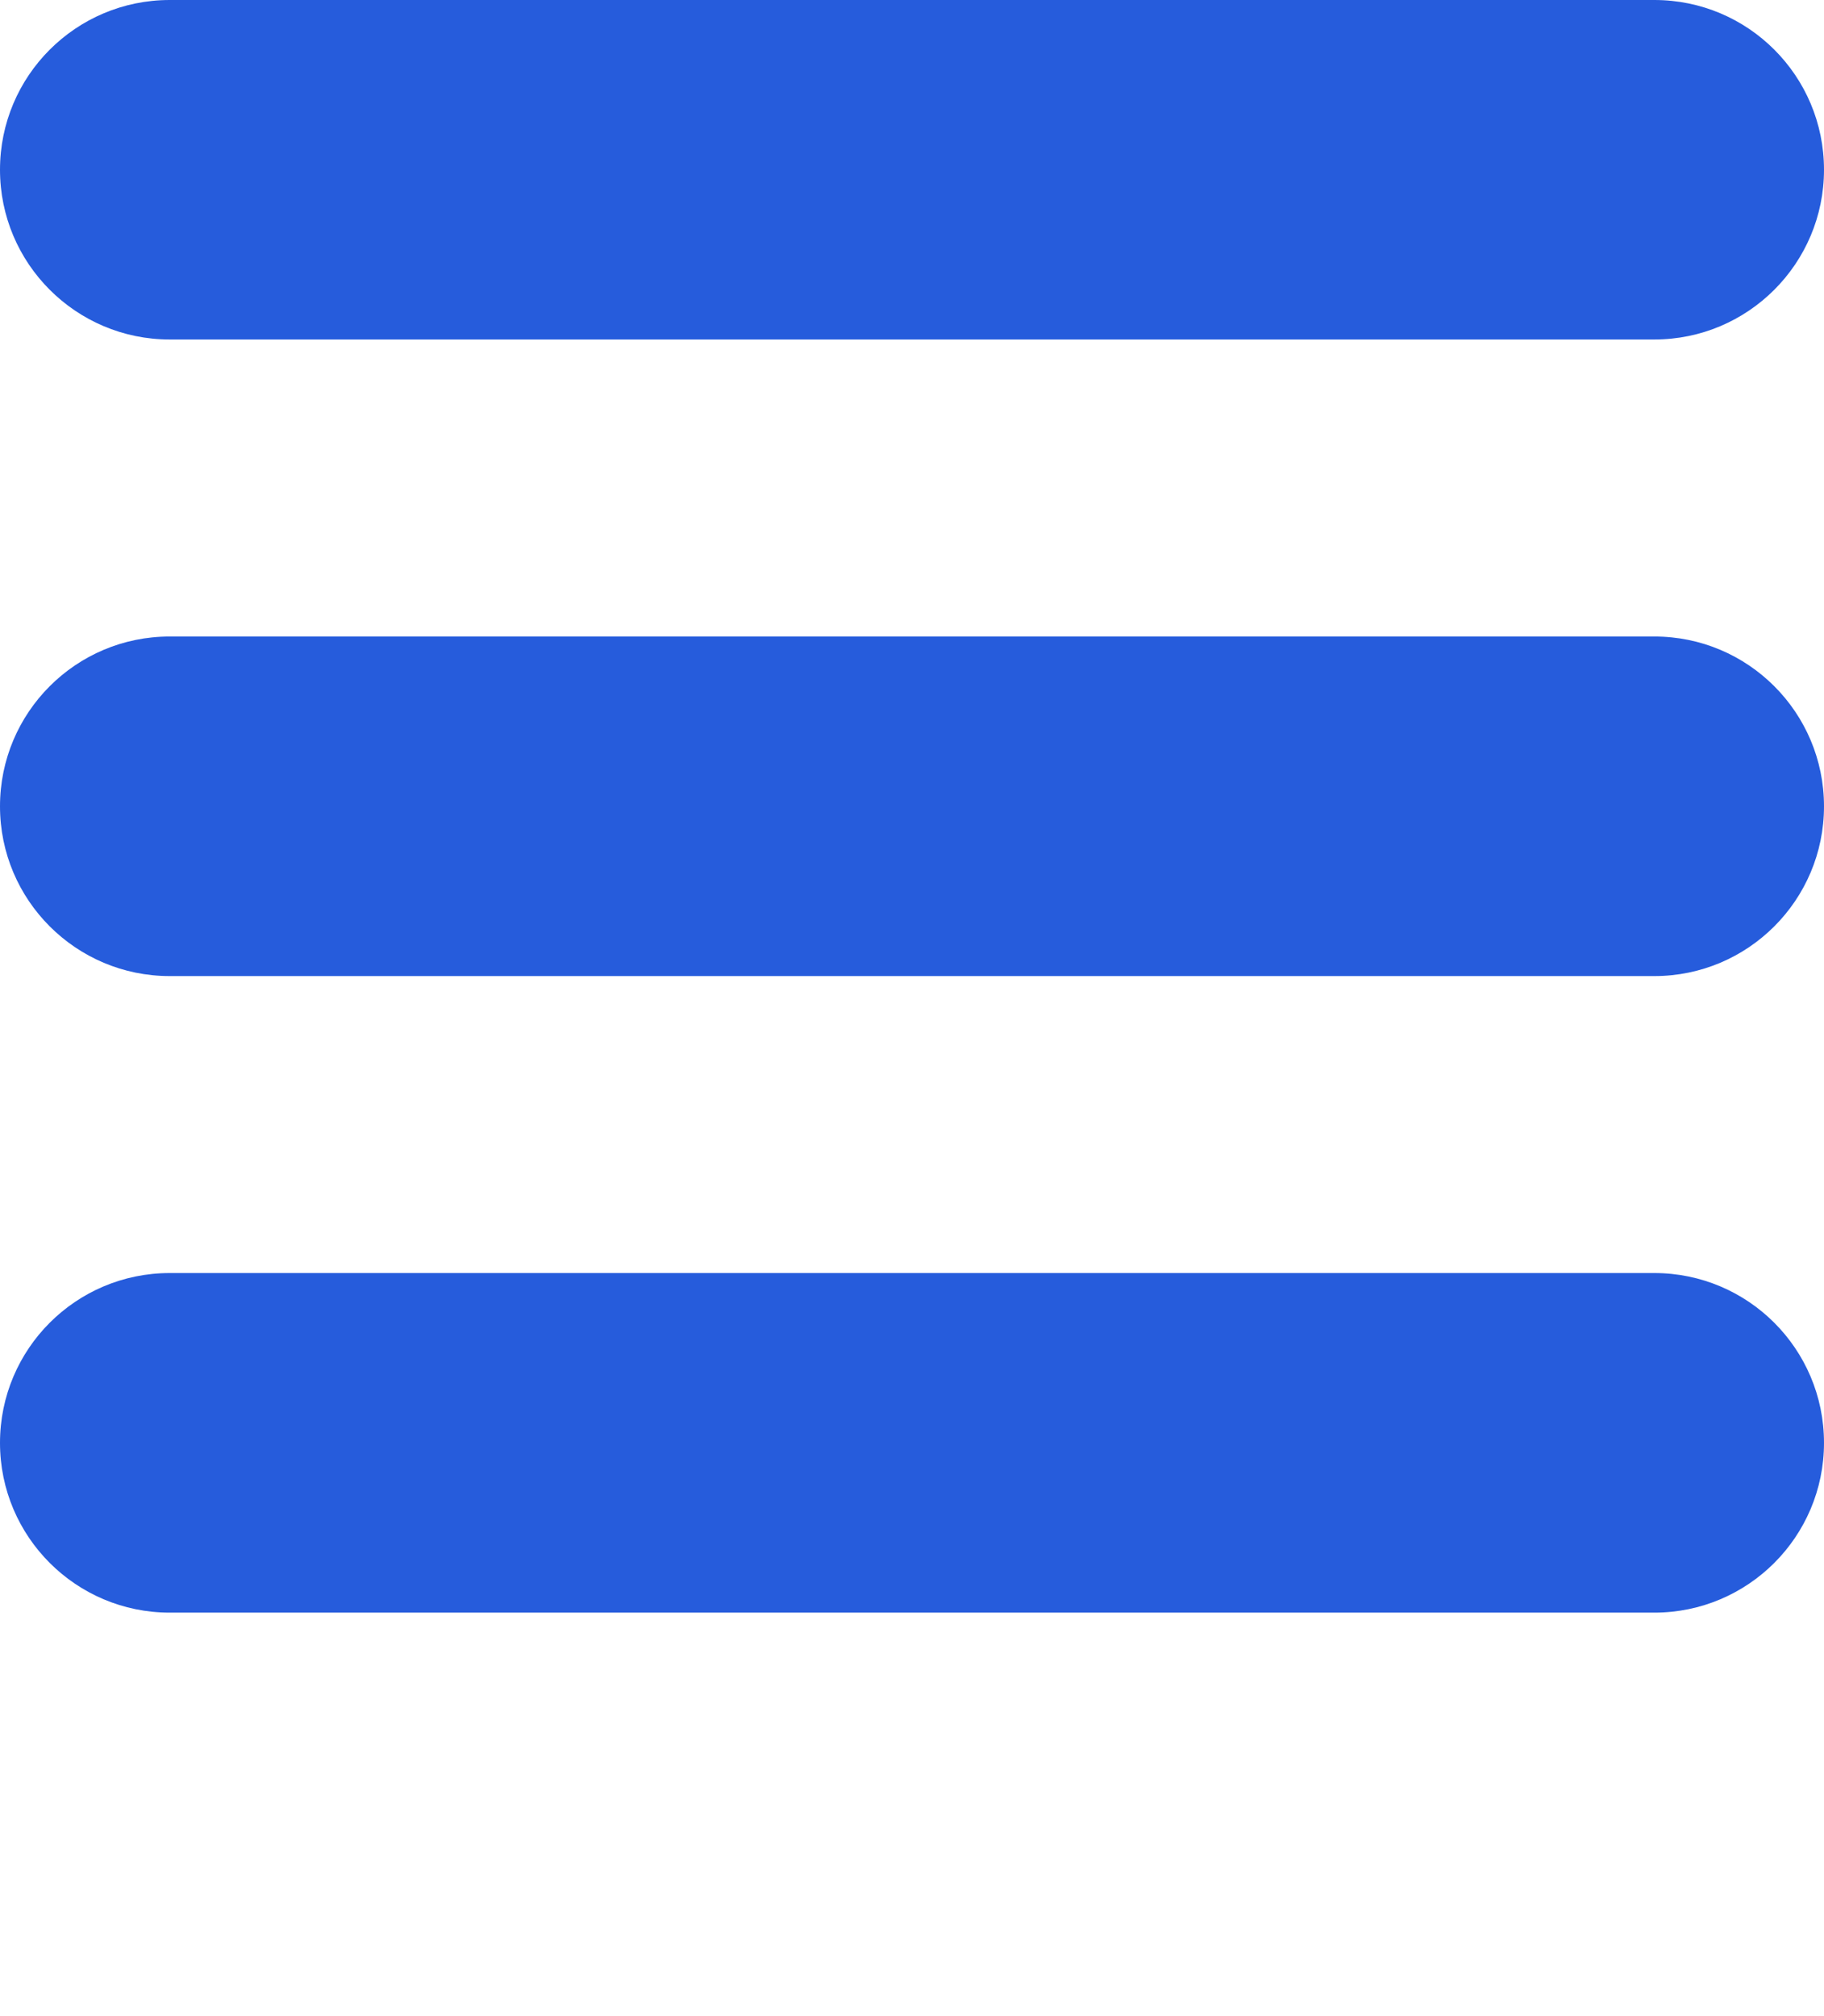 <svg xmlns="http://www.w3.org/2000/svg" xmlns:xlink="http://www.w3.org/1999/xlink" version="1.1" x="0px" y="0px" viewBox="0 0 43 47.501" enable-background="new 0 0 43 38.001" xml:space="preserve"><g><g><path fill="#265cdc" d="M4,8h35c2.209,0,4-1.792,4-4c0-2.211-1.789-4-3.998-4H4C1.792,0,0,1.789,0,4C0,6.208,1.792,8,4,8z     M39,14.999H4c-2.209,0-4,1.791-4,4.002c0,2.209,1.792,4,4,4h35c2.209,0,4-1.791,4-4C43,16.79,41.209,14.999,39,14.999z     M39,29.999H4c-2.209,0-4,1.791-4,4.002c0,2.209,1.792,4,4,4h35c2.209,0,4-1.791,4-4C43,31.79,41.209,29.999,39,29.999z"/></g></g></svg>
